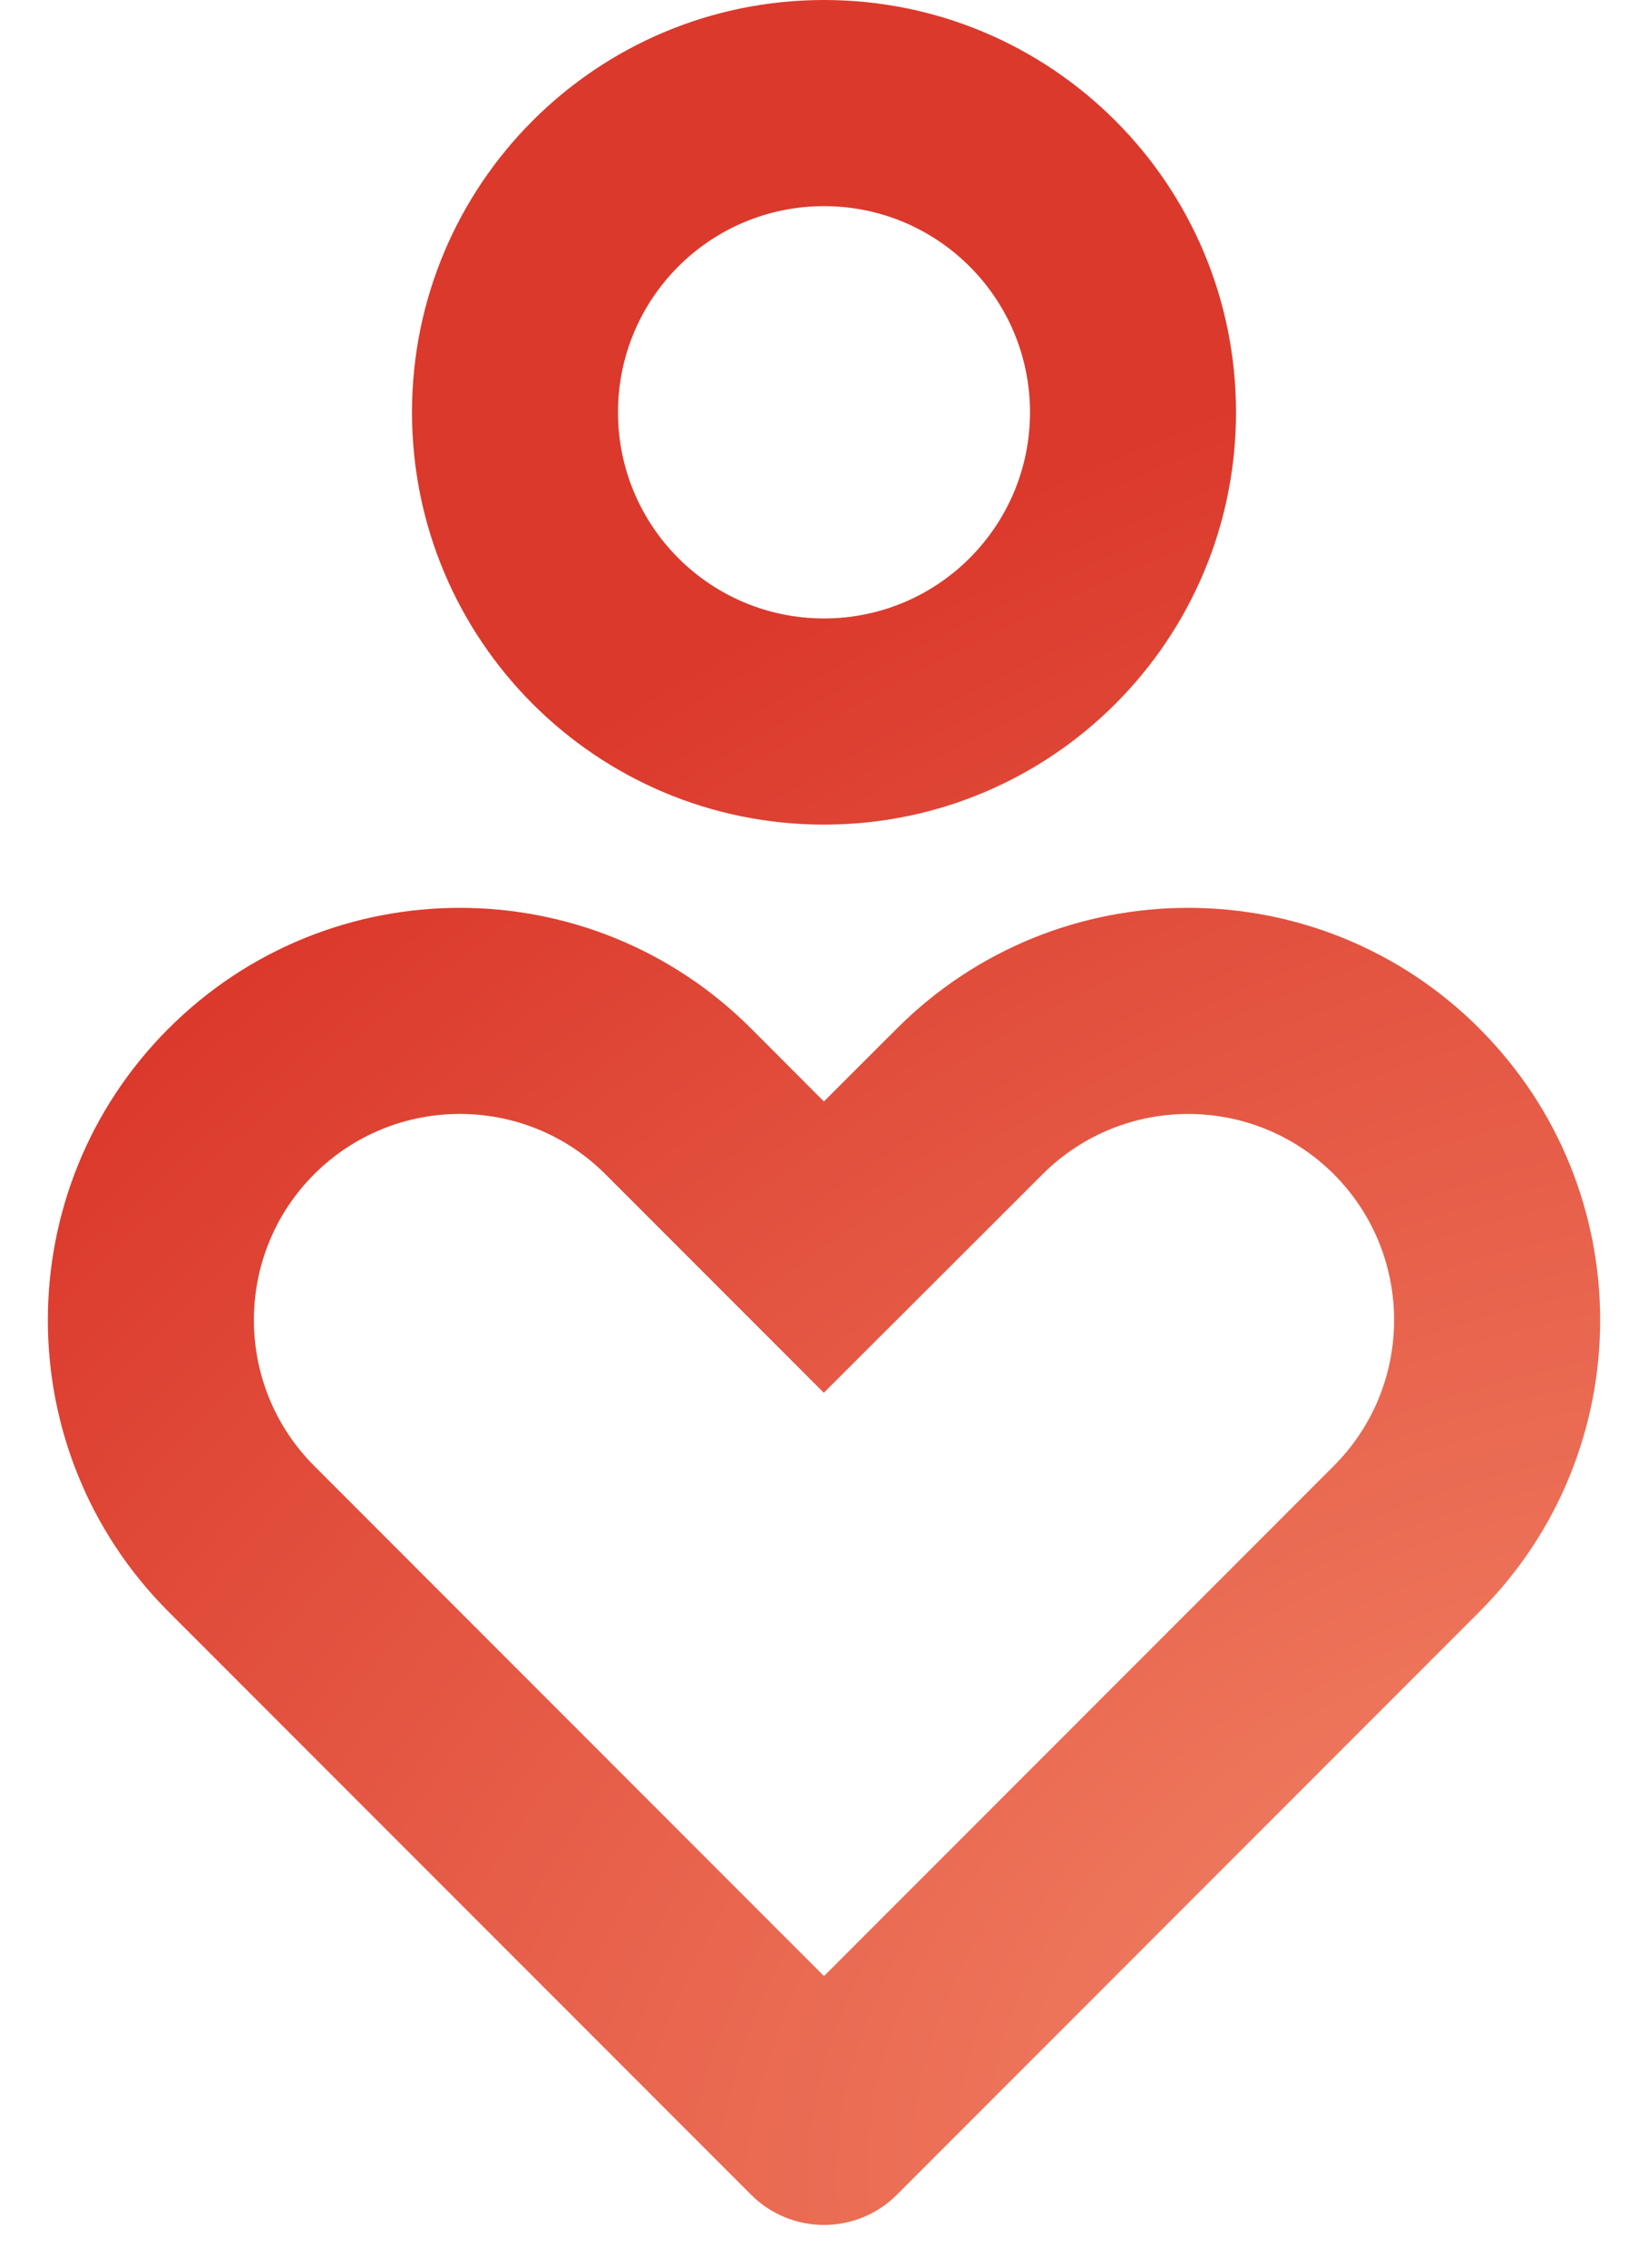 <svg width="32" height="44" viewBox="0 0 32 44" fill="none" xmlns="http://www.w3.org/2000/svg">
<path d="M28.728 19.96C31.852 23.082 31.852 28.148 28.728 31.272L17.414 42.586C16.634 43.366 15.366 43.366 14.586 42.586L3.272 31.272C0.148 28.148 0.148 23.082 3.272 19.958C6.396 16.834 11.462 16.834 14.586 19.958L15.998 21.372L17.414 19.958C20.538 16.834 25.604 16.834 28.728 19.958V19.96ZM6.1 22.784C4.54 24.346 4.54 26.88 6.1 28.442L16 38.342L25.9 28.442C27.46 26.88 27.46 24.346 25.9 22.784C24.338 21.224 21.804 21.224 20.24 22.788L15.996 27.024L11.756 22.784C10.196 21.224 7.662 21.224 6.1 22.784ZM16 0C20.42 0 24 3.58 24 8C24 12.42 20.42 16 16 16C11.58 16 8 12.42 8 8C8 3.58 11.58 0 16 0ZM16 4C13.79 4 12 5.79 12 8C12 10.21 13.79 12 16 12C18.21 12 20 10.21 20 8C20 5.79 18.21 4 16 4Z" fill="url(#paint0_radial_6714_947)"/>
<defs>
<radialGradient id="paint0_radial_6714_947" cx="0" cy="0" r="1" gradientUnits="userSpaceOnUse" gradientTransform="translate(28.02 38.515) rotate(-122.712) scale(29.427 45.98)">
<stop stop-color="#F18164"/>
<stop offset="1" stop-color="#DB392C"/>
</radialGradient>
</defs>
</svg>
